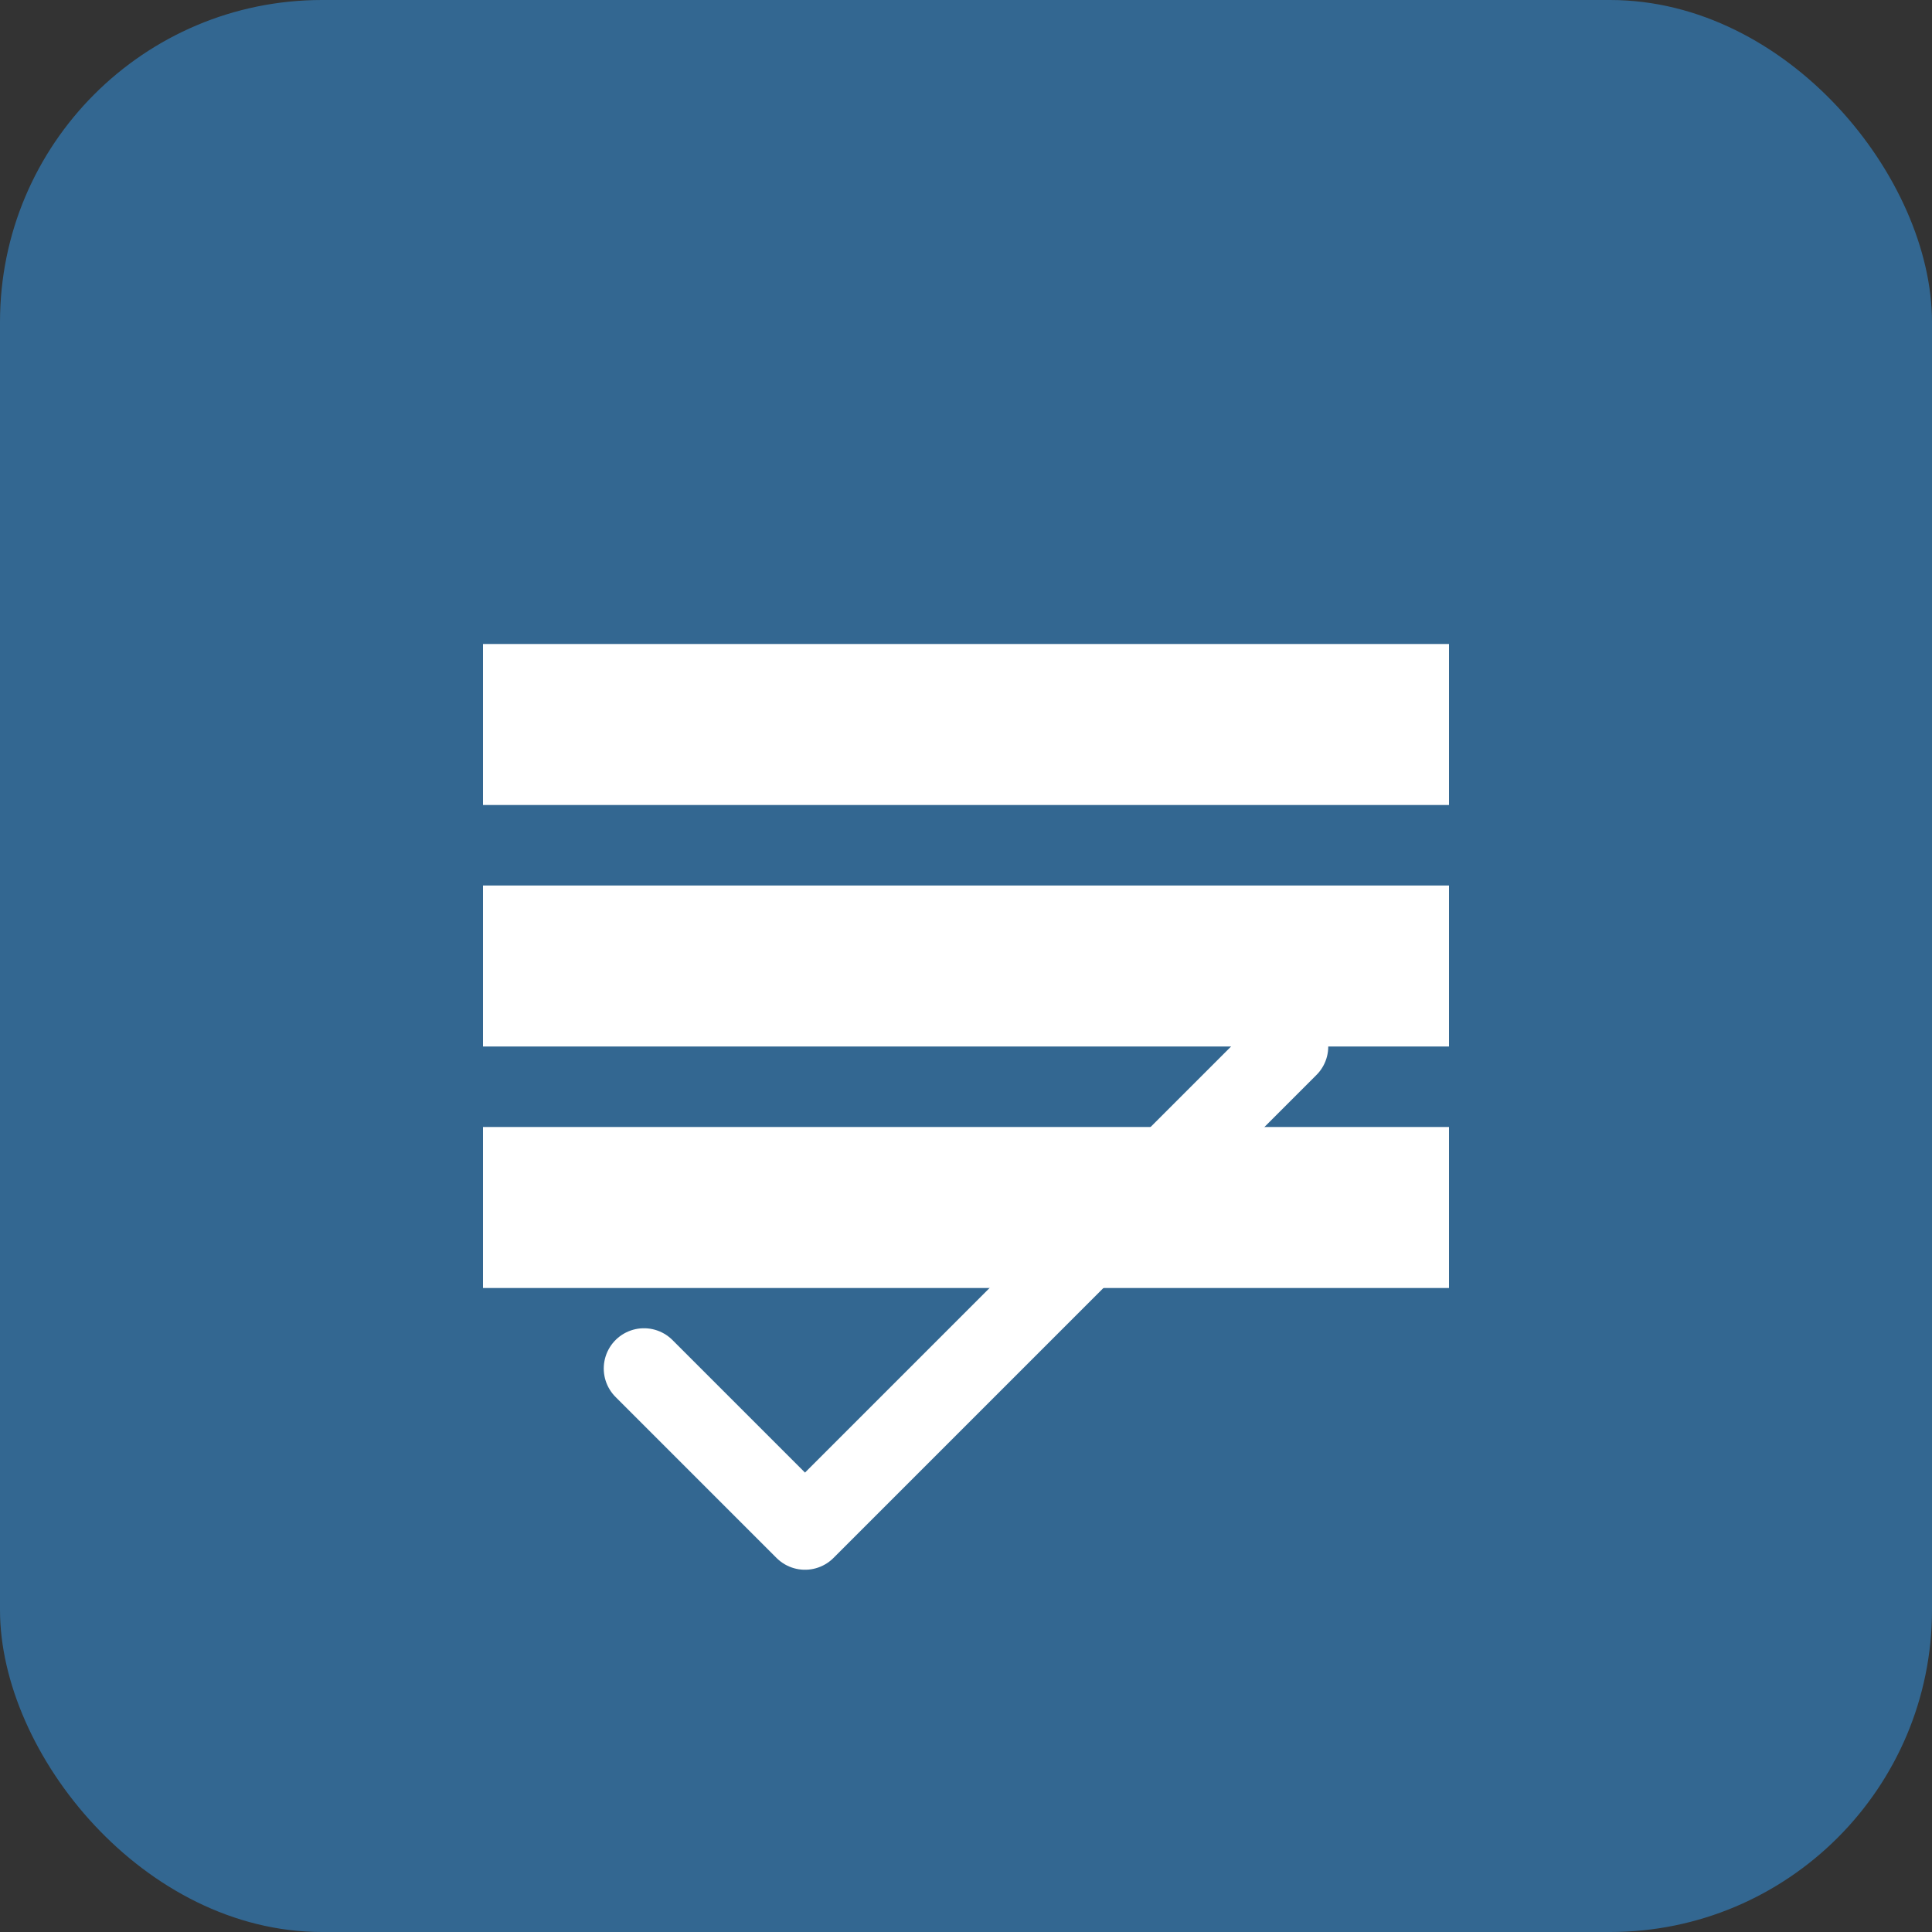 <svg width="48" height="48" viewBox="0 0 48 48" fill="none" xmlns="http://www.w3.org/2000/svg">
  <rect x="0" y="0" width="48" height="48" fill="#333333" stroke="none"/>
  <rect width="48" height="48" rx="8" fill="#336791"/>
  <path d="M12 16H36V20H12V16ZM12 22H36V26H12V22ZM12 28H36V32H12V28Z" fill="white"/>
  <path d="M16 34L20 38L32 26" stroke="white" stroke-width="2" stroke-linecap="round" stroke-linejoin="round"/>
</svg>
